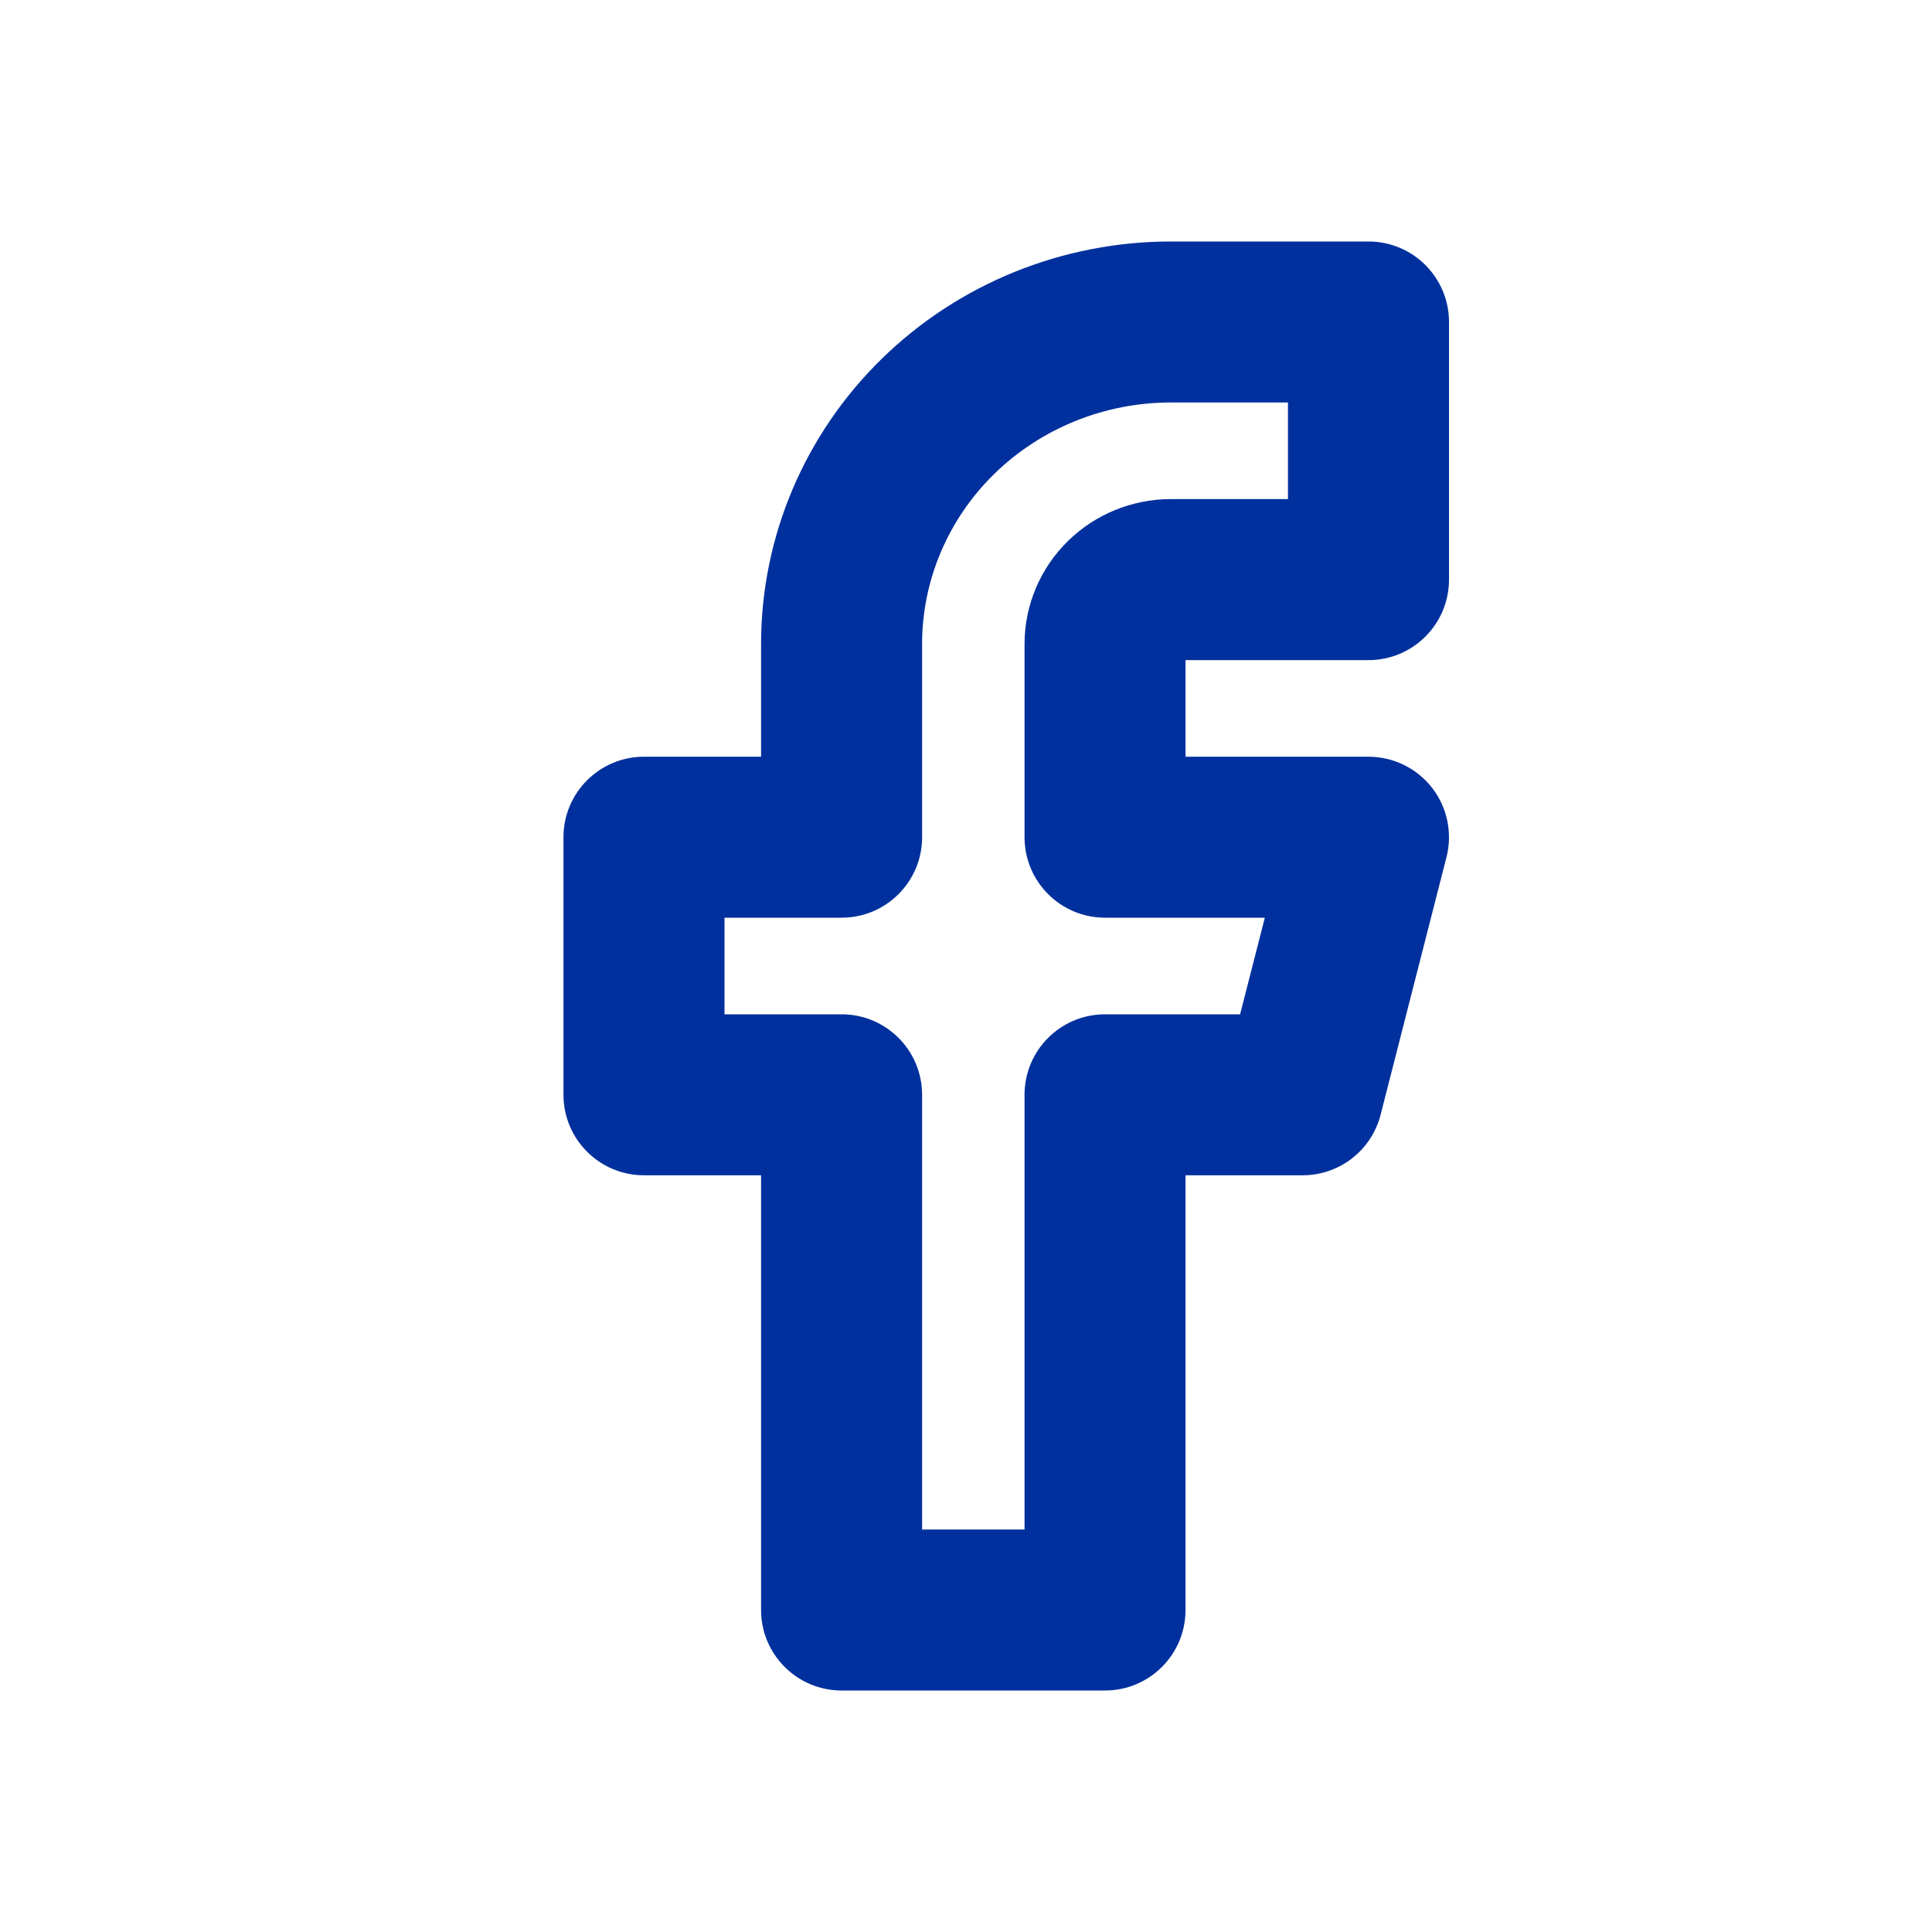 <svg width="40" height="40" viewBox="0 0 40 40" fill="none" xmlns="http://www.w3.org/2000/svg">
<path fill-rule="evenodd" clip-rule="evenodd" d="M18.256 7.428C19.85 5.869 22.004 5 24.242 5H28.333C29.254 5 30 5.746 30 6.667V12C30 12.921 29.254 13.667 28.333 13.667H24.545V15.667H28.333C28.848 15.667 29.334 15.905 29.65 16.311C29.965 16.718 30.075 17.247 29.948 17.746L28.584 23.079C28.396 23.817 27.731 24.333 26.97 24.333H24.545V33.333C24.545 34.254 23.799 35 22.879 35H17.424C16.504 35 15.757 34.254 15.757 33.333V24.333H13.333C12.413 24.333 11.666 23.587 11.666 22.667V17.333C11.666 16.413 12.413 15.667 13.333 15.667H15.757V13.333C15.757 11.111 16.661 8.987 18.256 7.428ZM24.242 8.333C22.864 8.333 21.55 8.869 20.586 9.811C19.624 10.752 19.091 12.02 19.091 13.333V17.333C19.091 18.254 18.345 19 17.424 19H15V21H17.424C18.345 21 19.091 21.746 19.091 22.667V31.667H21.212V22.667C21.212 21.746 21.958 21 22.879 21H25.675L26.187 19H22.879C21.958 19 21.212 18.254 21.212 17.333V13.333C21.212 12.525 21.541 11.758 22.113 11.199C22.684 10.64 23.451 10.333 24.242 10.333H26.666V8.333H24.242Z" fill="#00309E"/>
</svg>
